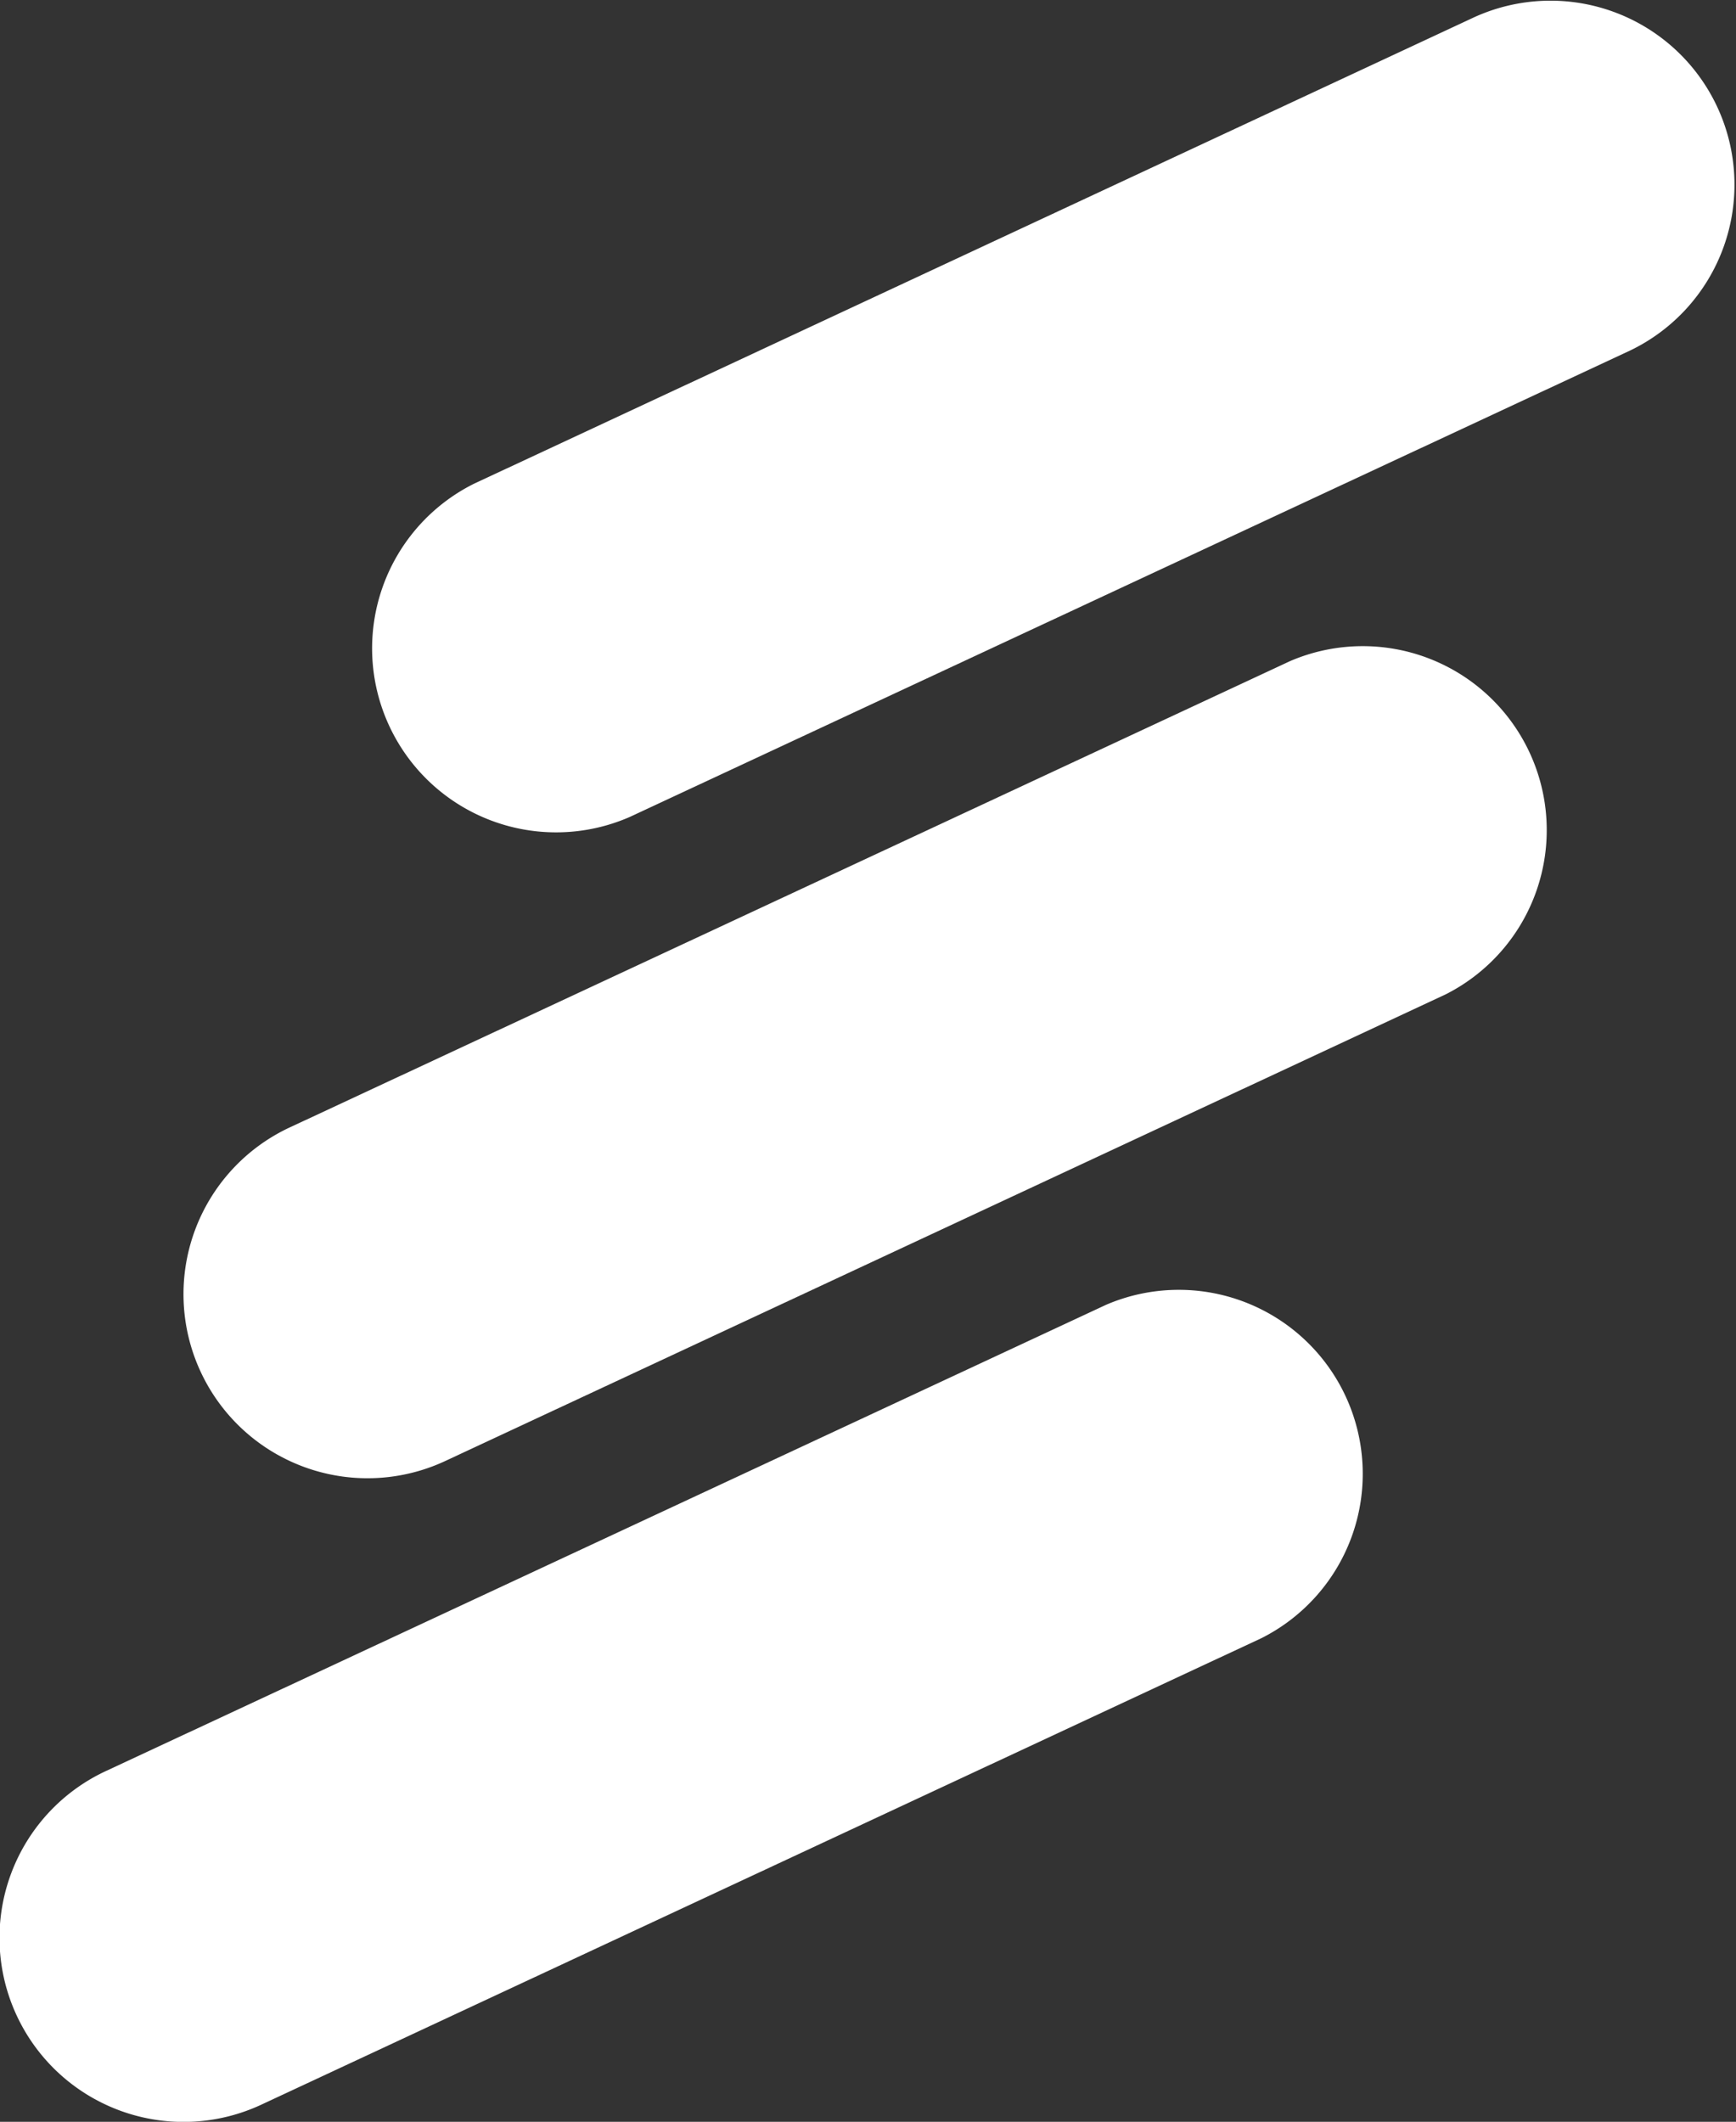 <svg id="ericsson" xmlns="http://www.w3.org/2000/svg" width="14.342" height="17.53" viewBox="0 0 14.342 17.53">
  <rect x="0" y="0" width="14.342" height="17.53" fill="#333333" stroke="none"/>
  <path id="Path_507" data-name="Path 507" d="M7.439,4.46A1.52,1.52,0,0,0,8.724,7.214l8.263-3.853A1.52,1.52,0,0,0,15.7.607Z" transform="translate(-3.522 -0.464)" fill="#fff"/>
  <path id="Path_508" data-name="Path 508" d="M4.7,13.479a1.52,1.52,0,0,1,.735-2.019L13.7,7.607a1.52,1.52,0,0,1,1.284,2.754L6.724,14.214A1.52,1.52,0,0,1,4.7,13.479Z" transform="translate(-3.042 -2.145)" fill="#fff"/>
  <path id="Path_509" data-name="Path 509" d="M2.7,20.479a1.52,1.52,0,0,1,.735-2.019L11.7,14.607a1.52,1.52,0,0,1,1.284,2.754L4.724,21.214A1.52,1.52,0,0,1,2.7,20.479Z" transform="translate(-2.562 -3.827)" fill="#fff"/>
</svg>
